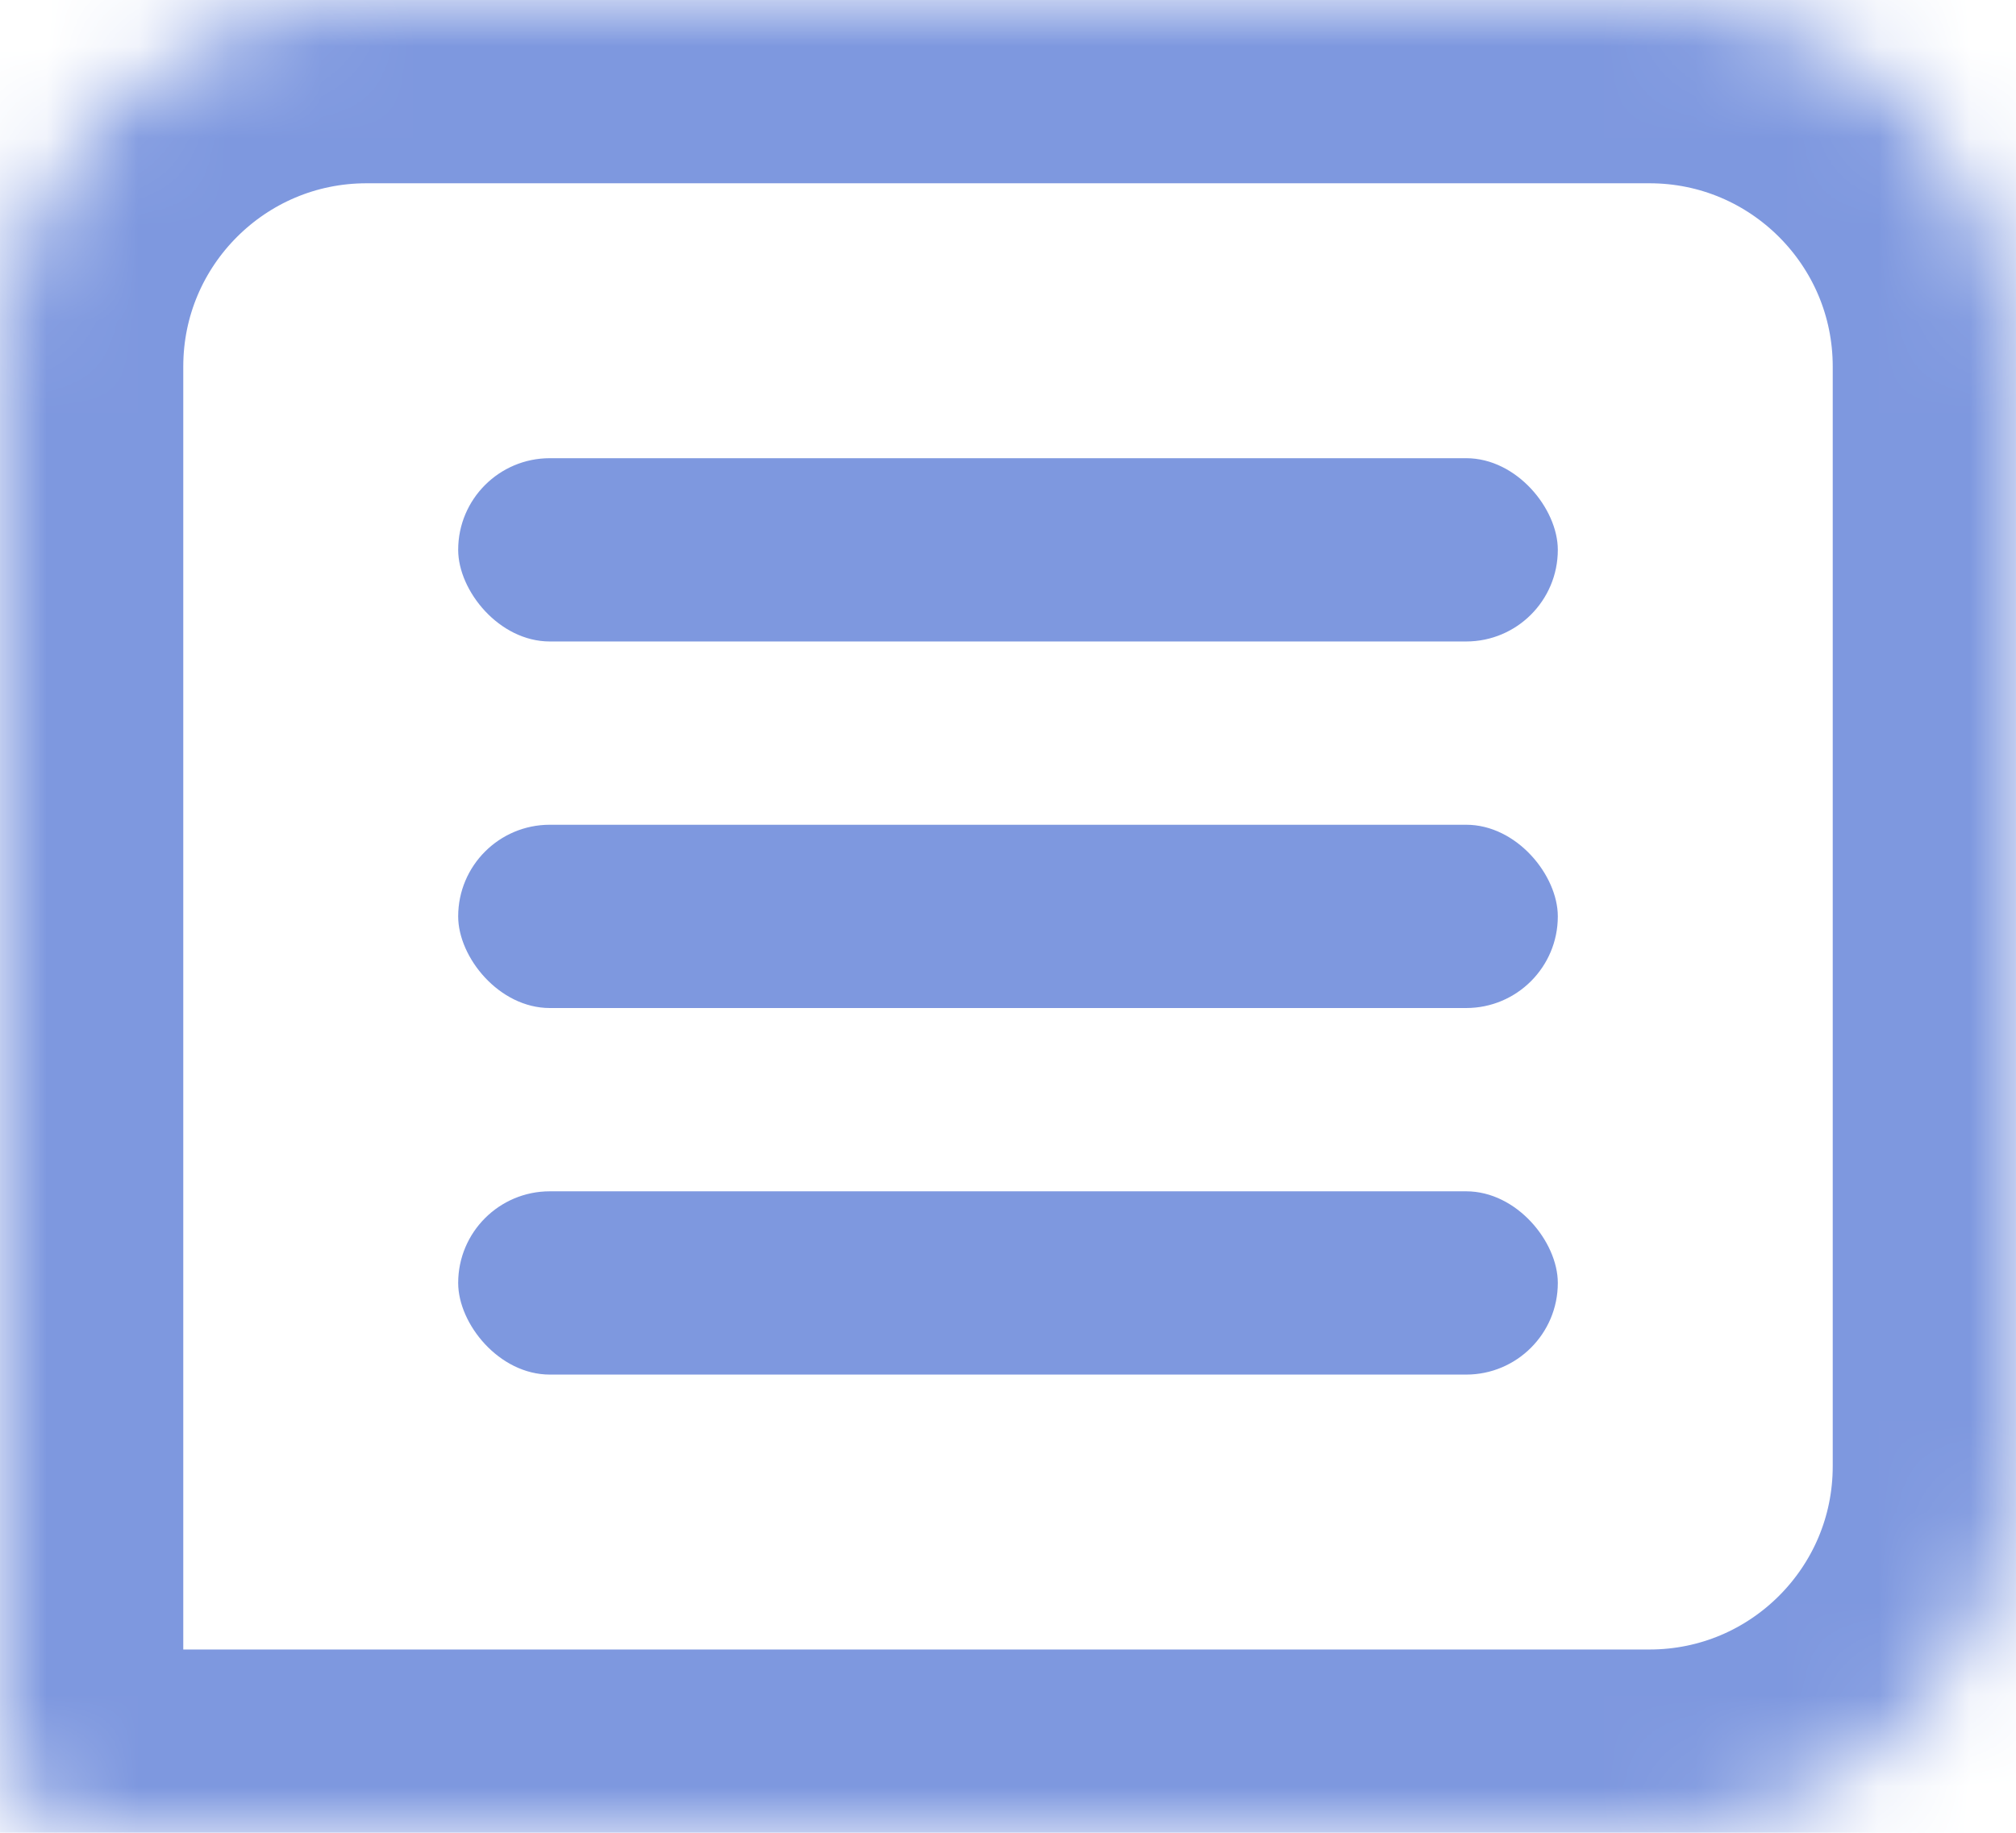 <svg width="22" height="20" viewBox="0 0 22 20" fill="none" xmlns="http://www.w3.org/2000/svg">
<mask id="path-1-inside-1_149_6839" fill="white">
<path d="M0 4C0 1.791 1.791 0 4 0H18C20.209 0 22 1.791 22 4V16C22 18.209 20.209 20 18 20H1C0.448 20 0 19.552 0 19V4Z"/>
</mask>
<path d="M0 4C0 1.791 1.791 0 4 0H18C20.209 0 22 1.791 22 4V16C22 18.209 20.209 20 18 20H1C0.448 20 0 19.552 0 19V4Z" stroke="#7E98DF" stroke-width="4" mask="url(#path-1-inside-1_149_6839)"/>
<rect x="5" y="9" width="12" height="2" rx="1" fill="#7E98DF"/>
<rect x="5" y="5" width="12" height="2" rx="1" fill="#7E98DF"/>
<rect x="5" y="13" width="12" height="2" rx="1" fill="#7E98DF"/>
</svg>
